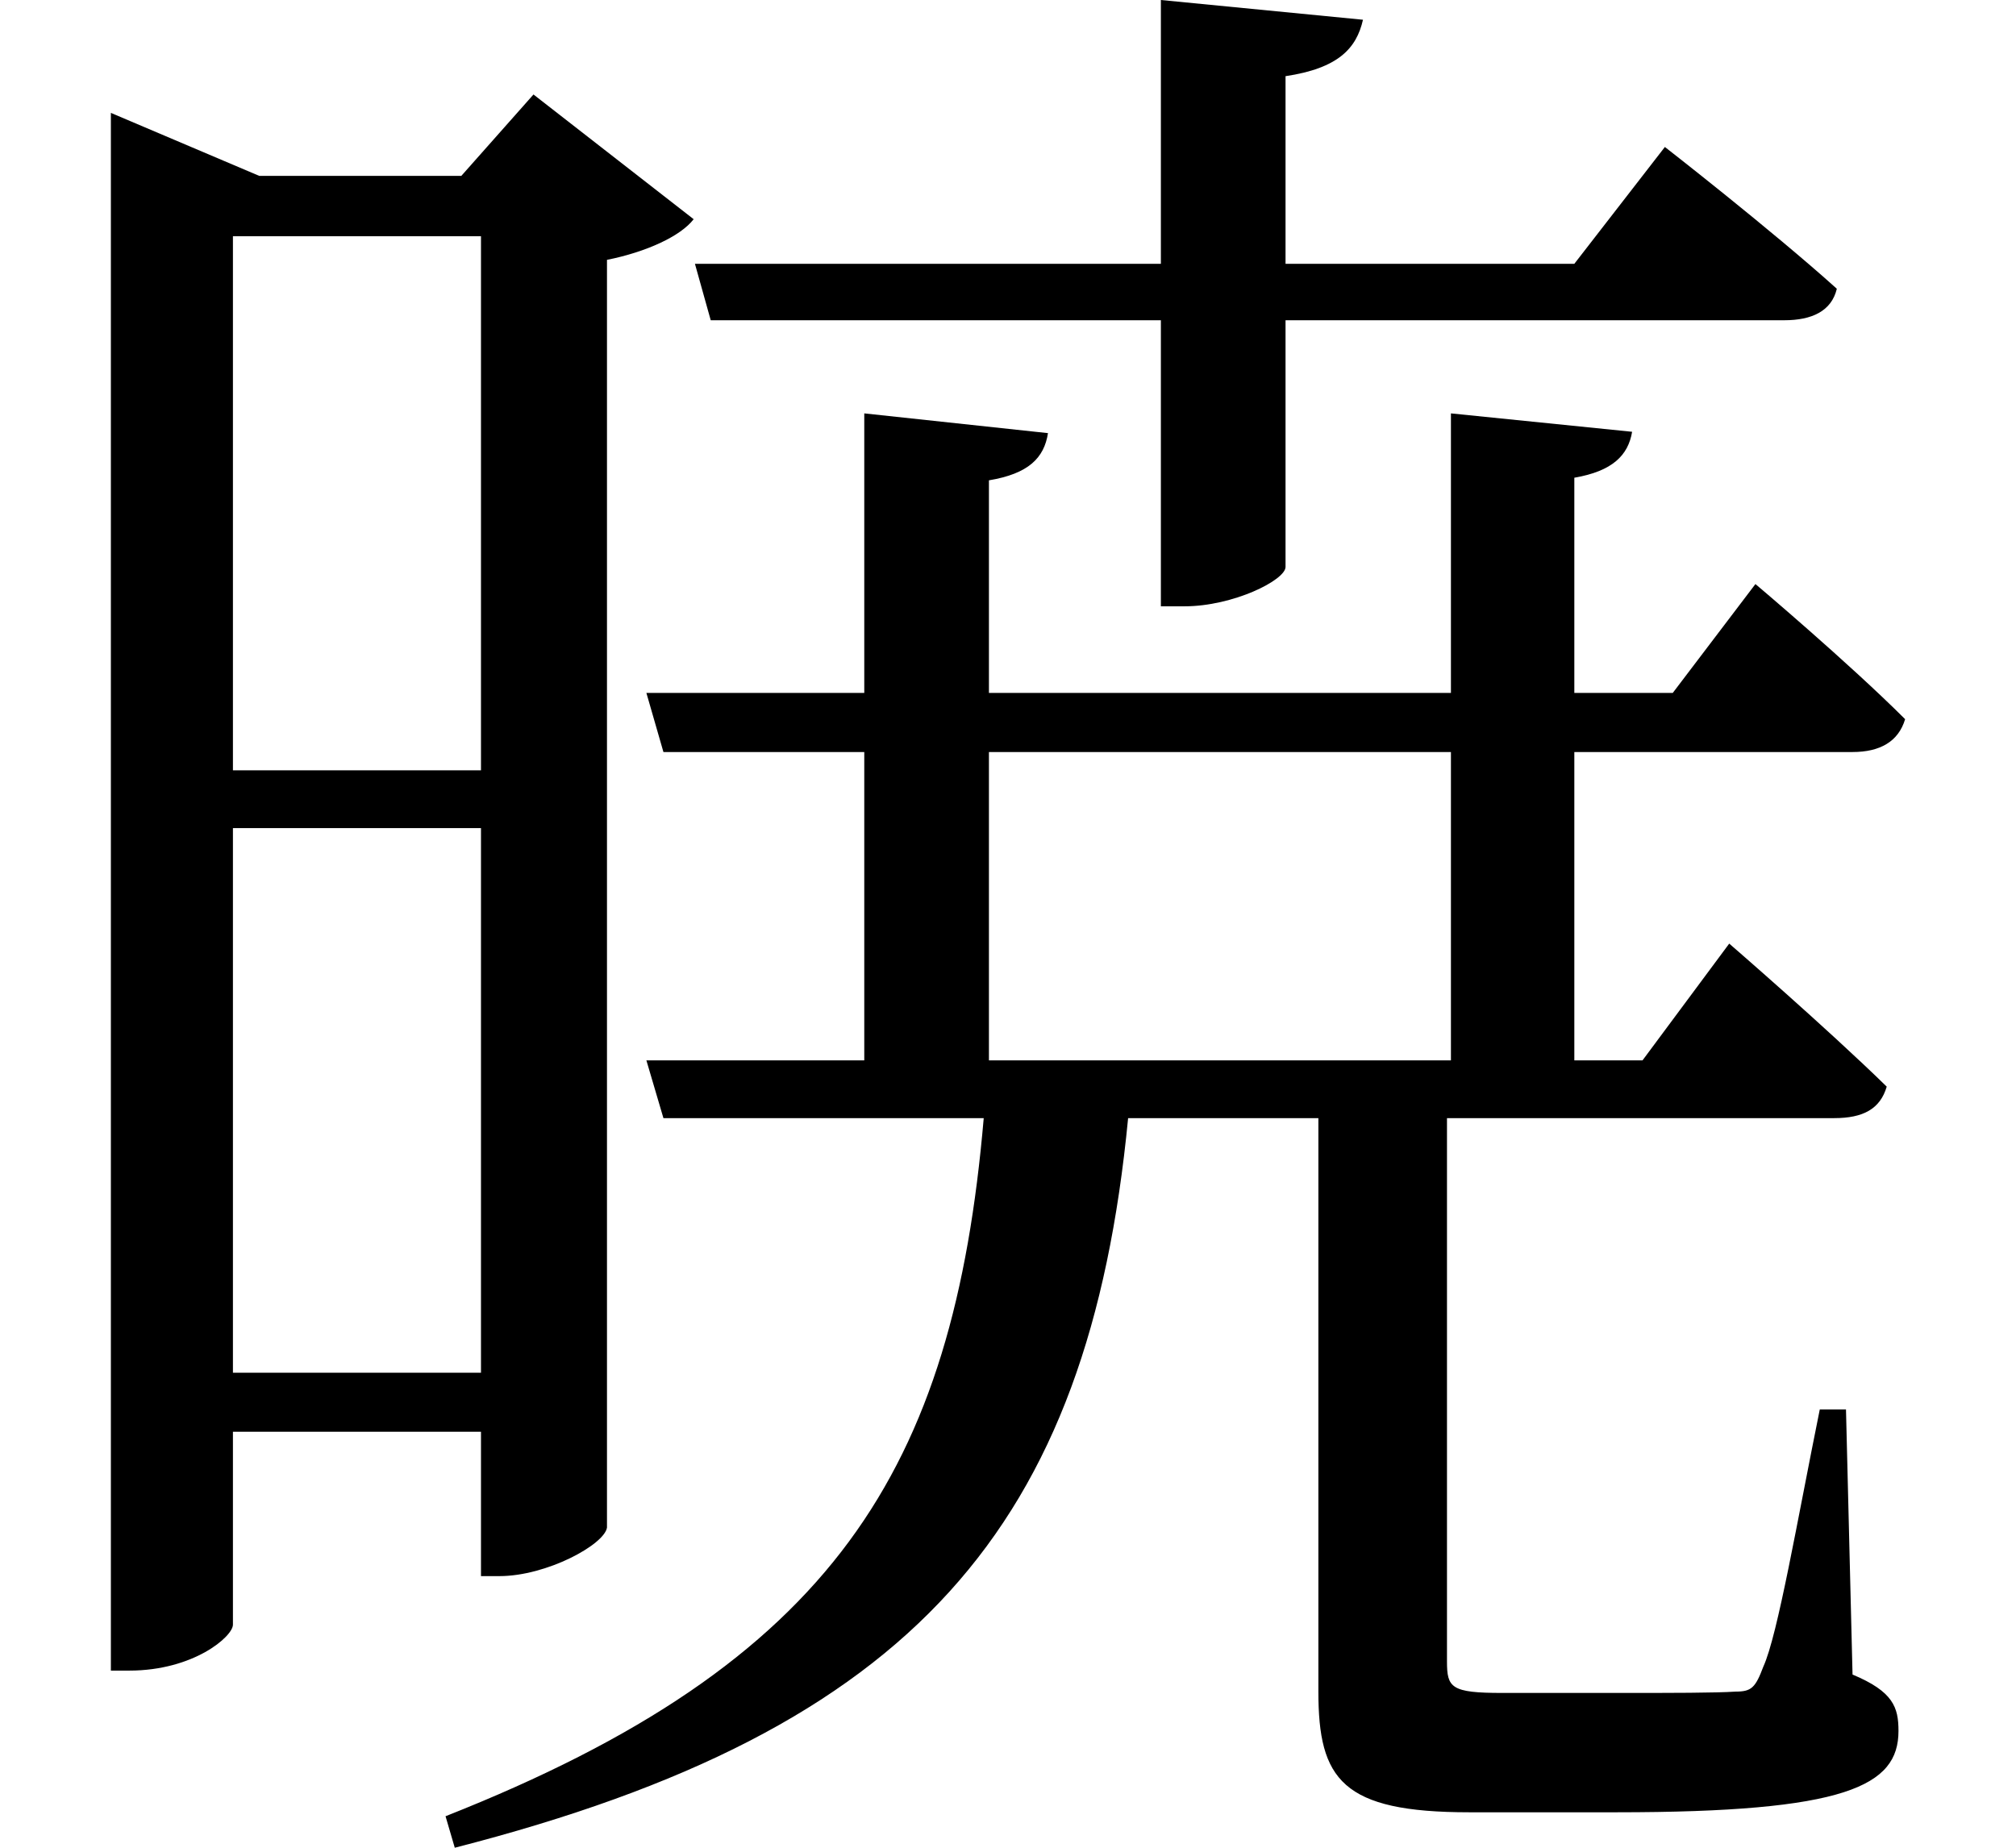 <svg height="22" viewBox="0 0 24 22" width="24" xmlns="http://www.w3.org/2000/svg">
<path d="M14.328,20.016 L14.328,16.875 L8.781,16.875 L8.969,16.203 L14.328,16.203 L14.328,12.797 L14.609,12.797 C15.188,12.797 15.812,13.109 15.812,13.266 L15.812,16.203 L21.75,16.203 C22.078,16.203 22.312,16.312 22.375,16.578 C21.594,17.281 20.328,18.266 20.328,18.266 L19.25,16.875 L15.812,16.875 L15.812,19.109 C16.438,19.203 16.656,19.438 16.734,19.781 Z M17.781,15.094 L17.781,11.766 L12.281,11.766 L12.281,14.297 C12.75,14.375 12.938,14.562 12.984,14.859 L10.797,15.094 L10.797,11.766 L8.203,11.766 L8.406,11.062 L10.797,11.062 L10.797,7.391 L8.203,7.391 L8.406,6.703 L12.219,6.703 C11.859,2.516 10.438,0.219 5.812,-1.609 L5.922,-1.984 C11.406,-0.578 13.469,1.844 13.938,6.703 L16.203,6.703 L16.203,-0.125 C16.203,-1.172 16.484,-1.562 18,-1.562 L19.75,-1.562 C22.484,-1.562 23.109,-1.25 23.109,-0.594 C23.109,-0.312 23.047,-0.125 22.562,0.078 L22.484,3.234 L22.172,3.234 C21.906,1.922 21.672,0.547 21.5,0.172 C21.406,-0.078 21.359,-0.125 21.172,-0.125 C20.922,-0.141 20.422,-0.141 19.797,-0.141 L18.391,-0.141 C17.781,-0.141 17.734,-0.078 17.734,0.234 L17.734,6.703 L22.344,6.703 C22.688,6.703 22.891,6.812 22.969,7.078 C22.25,7.781 21.094,8.781 21.094,8.781 L20.062,7.391 L19.25,7.391 L19.25,11.062 L22.562,11.062 C22.891,11.062 23.109,11.188 23.188,11.453 C22.516,12.125 21.406,13.062 21.406,13.062 L20.422,11.766 L19.25,11.766 L19.25,14.328 C19.703,14.406 19.891,14.594 19.938,14.875 Z M12.281,11.062 L17.781,11.062 L17.781,7.391 L12.281,7.391 Z M3.281,17.203 L6.234,17.203 L6.234,10.844 L3.281,10.844 Z M1.828,17.922 L1.828,0.125 L2.047,0.125 C2.812,0.125 3.281,0.531 3.281,0.672 L3.281,2.969 L6.234,2.969 L6.234,1.25 L6.453,1.25 C7.016,1.25 7.703,1.625 7.734,1.828 L7.734,16.922 C8.203,17.016 8.609,17.203 8.766,17.406 L6.859,18.891 L6,17.922 L3.594,17.922 L1.828,18.672 Z M3.281,10.156 L6.234,10.156 L6.234,3.672 L3.281,3.672 Z" transform="translate(-0.508, 20.016) scale(1, -1)"/>
</svg>